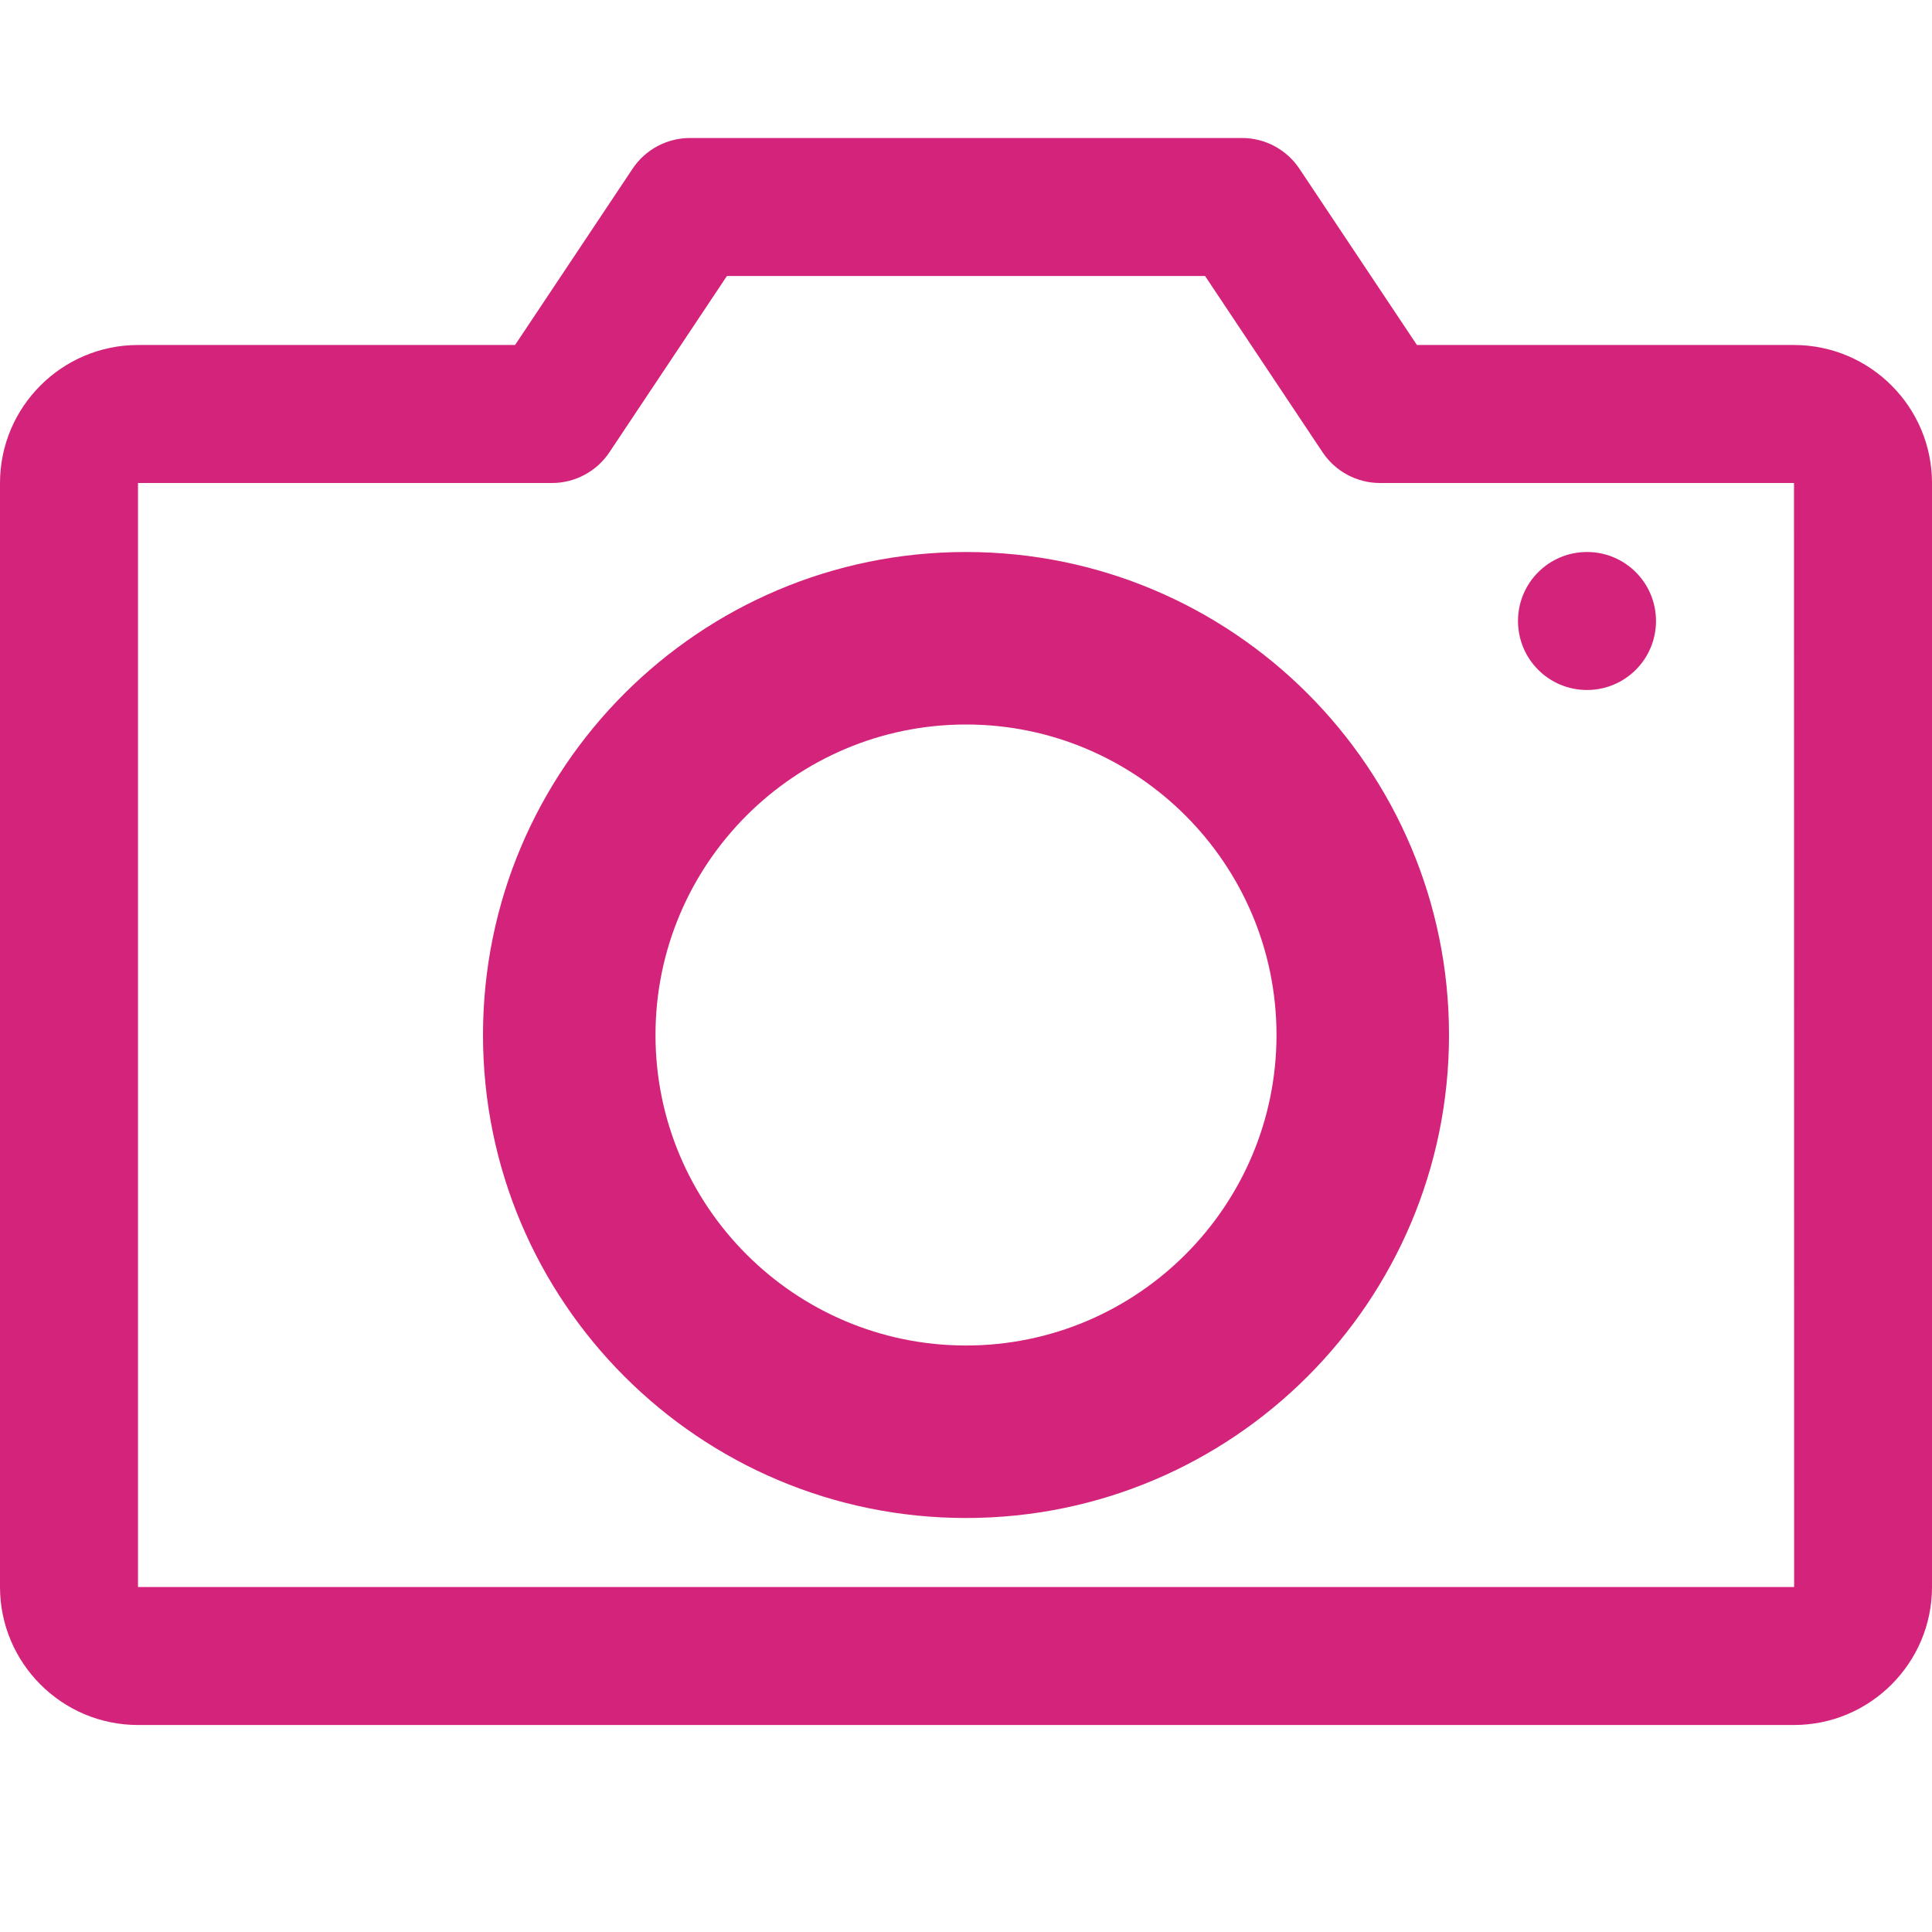 <?xml version="1.0" standalone="no"?><!DOCTYPE svg PUBLIC "-//W3C//DTD SVG 1.1//EN" "http://www.w3.org/Graphics/SVG/1.1/DTD/svg11.dtd"><svg t="1621147986442" class="icon" viewBox="0 0 1024 1024" version="1.1" xmlns="http://www.w3.org/2000/svg" p-id="1547" xmlns:xlink="http://www.w3.org/1999/xlink" width="32" height="32"><defs><style type="text/css"></style></defs><path d="M512 292.571c-141.358 0-256 114.642-256 256s114.642 256 256 256 256-114.642 256-256S653.358 292.571 512 292.571zM512 713.143c-90.75 0-164.571-73.821-164.571-164.571s73.821-164.571 164.571-164.571 164.571 73.821 164.571 164.571S602.75 713.143 512 713.143z" p-id="1548" fill="#d4237a"></path><path d="M841.143 292.571c-20.215 0-36.571 16.357-36.571 36.571s16.357 36.571 36.571 36.571 36.571-16.357 36.571-36.571S861.358 292.571 841.143 292.571z" p-id="1549" fill="#d4237a"></path><path d="M950.857 182.857 751 182.857l-62.285-93.429C681.929 79.25 670.501 73.143 658.286 73.143L365.714 73.143c-12.215 0-23.643 6.107-30.429 16.285L273 182.857 73.143 182.857c-40.322 0-73.143 32.821-73.143 73.143l0 585.143c0 40.322 32.821 73.143 73.143 73.143l877.714 0c40.322 0 73.143-32.821 73.143-73.143L1024 256C1024 215.678 991.179 182.857 950.857 182.857zM73.143 841.143 73.143 256l219.429 0c12.215 0 23.643-6.107 30.429-16.285L385.285 146.286l253.429 0 62.285 93.429C707.787 249.893 719.216 256 731.429 256l219.429 0 0.071 585.143L73.143 841.143z" p-id="1550" fill="#d4237a"></path></svg>